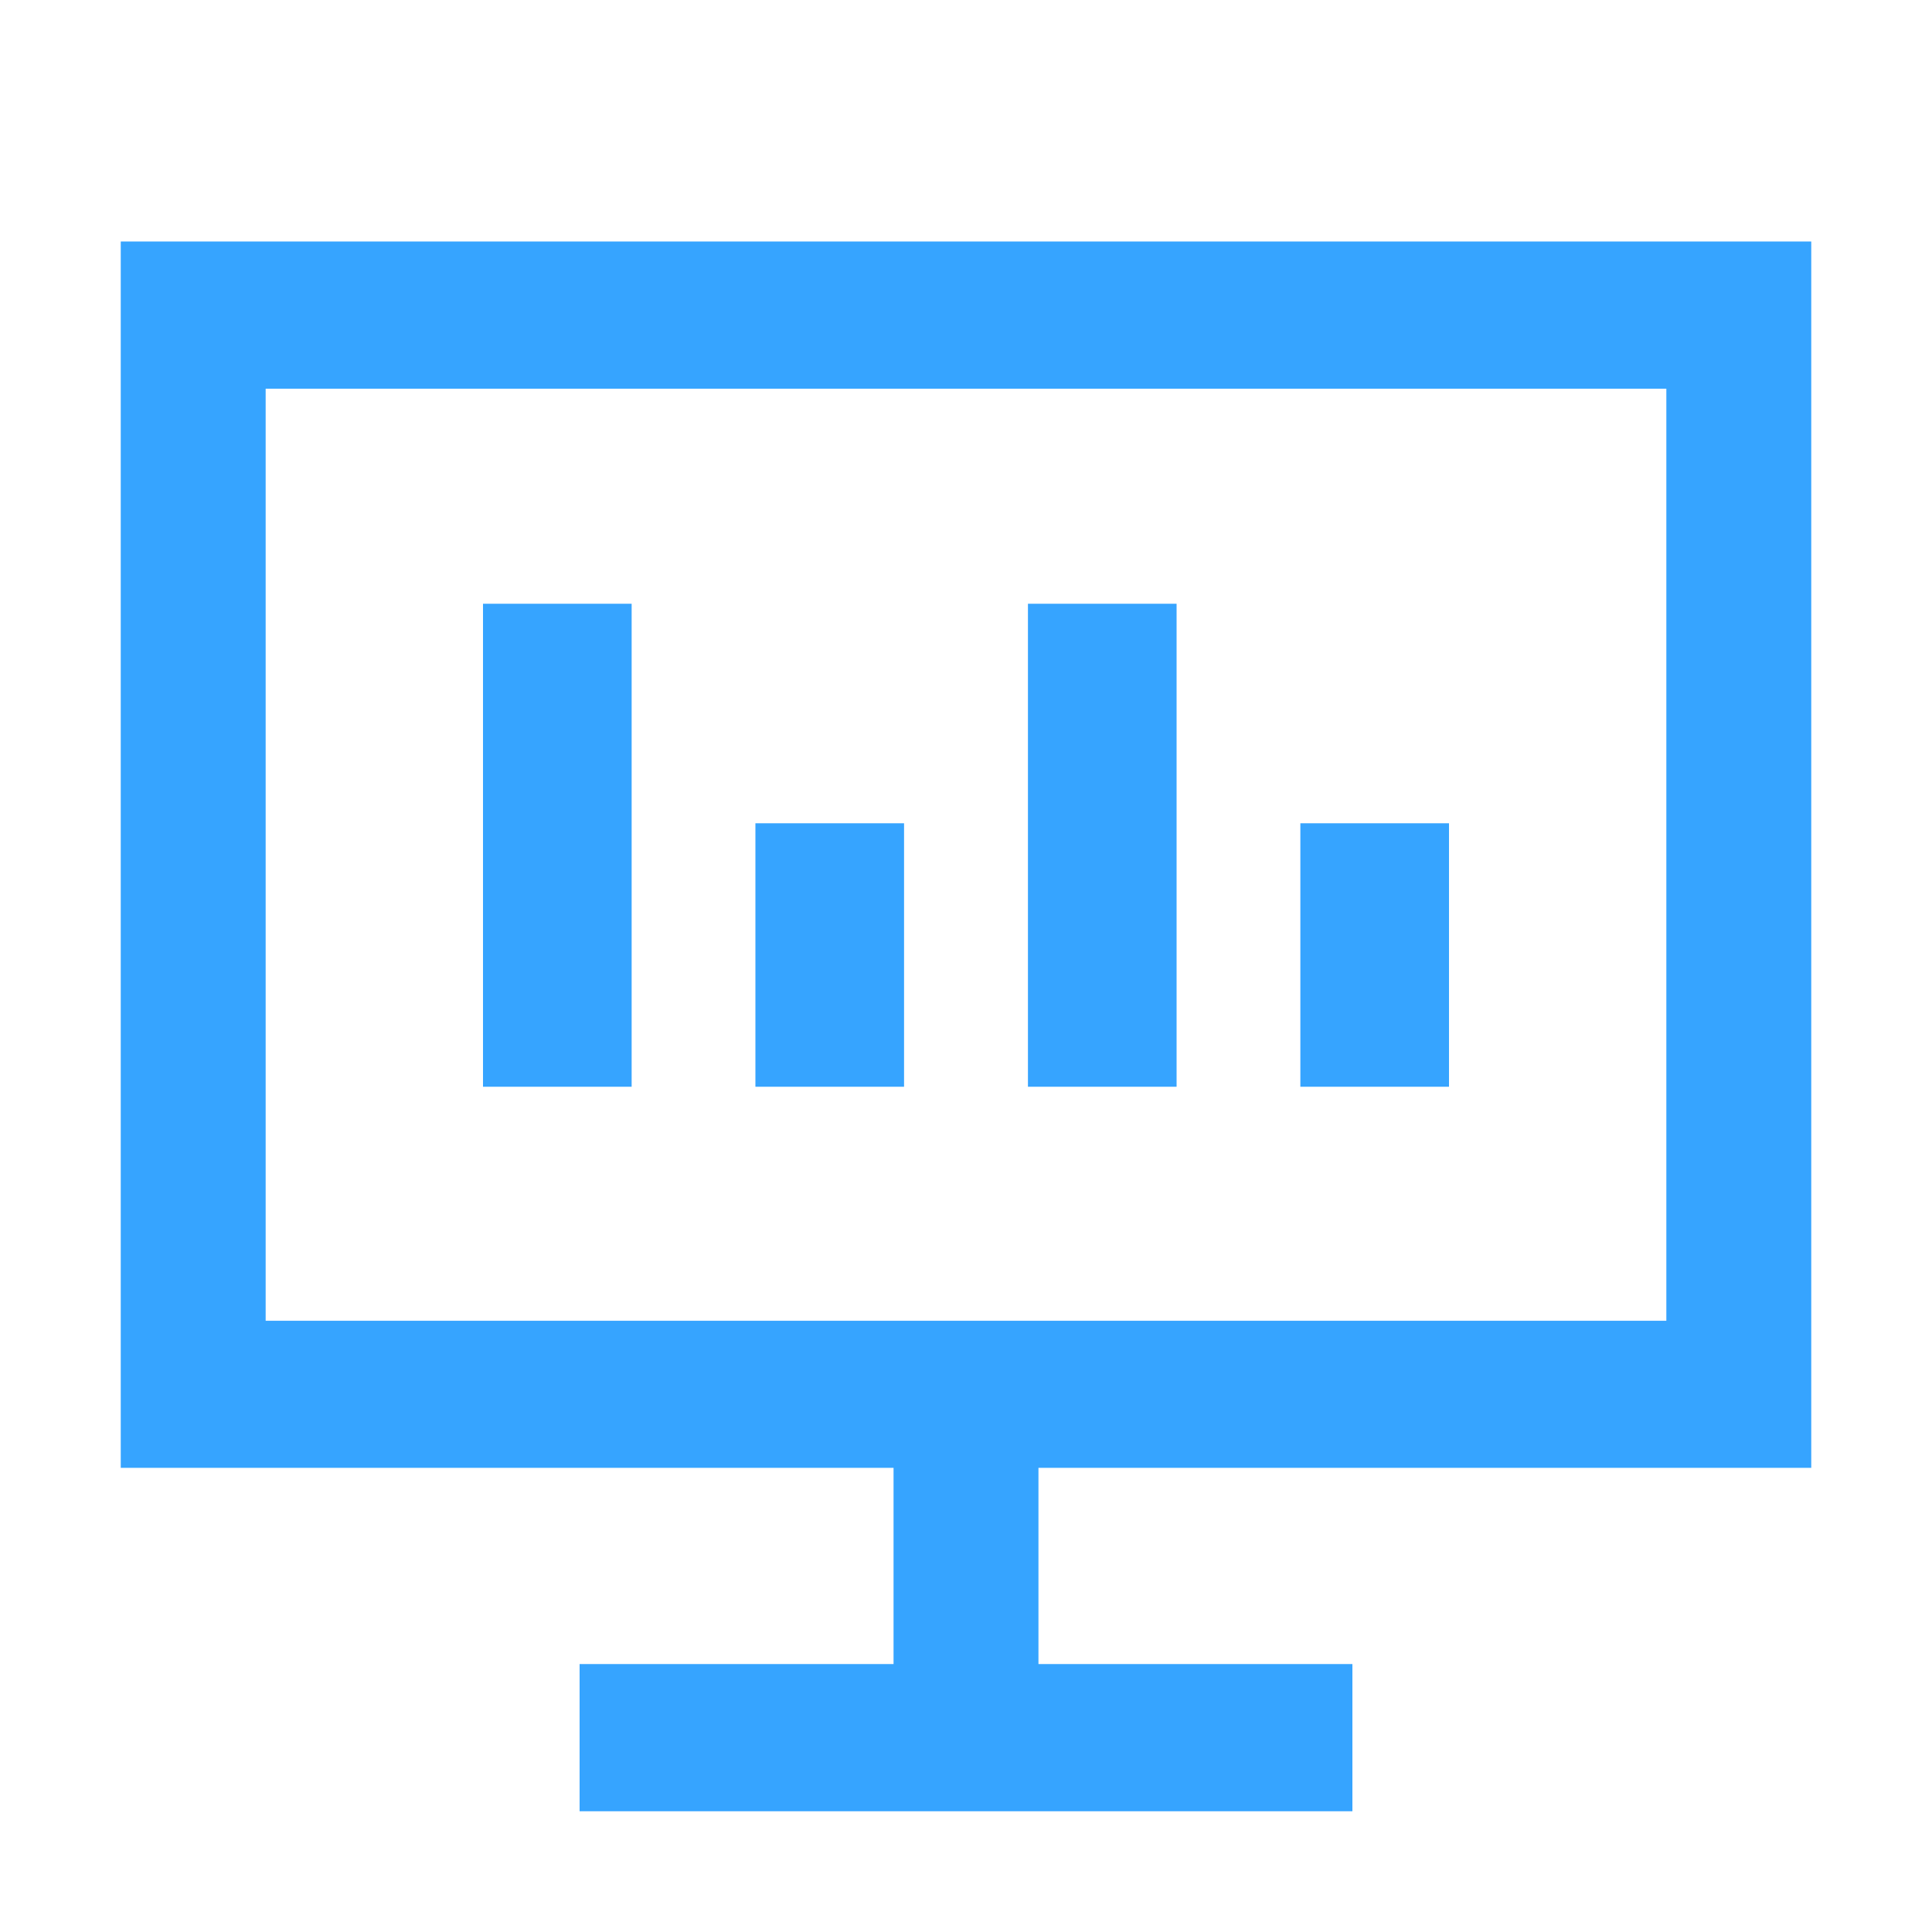 <?xml version="1.0" encoding="UTF-8"?>
<svg width="16px" height="16px" viewBox="0 0 16 16" version="1.1" xmlns="http://www.w3.org/2000/svg" xmlns:xlink="http://www.w3.org/1999/xlink">
    <title>icon/调度处置_工作台_hover</title>
    <g id="icon/调度处置_工作台_hover" stroke="none" stroke-width="1" fill="none" fill-rule="evenodd">
        <g id="gongzuotai" transform="translate(1, 2)" fill="#36A4FF" fill-rule="nonzero">
            <path d="M14,10.156 L14,0 L0,0 L0,10.156 L6.4,10.156 L6.4,11.781 L3.8,11.781 L3.8,13 L10.2,13 L10.2,11.781 L7.6,11.781 L7.6,10.156 L14,10.156 Z M1.2,8.938 L1.2,1.219 L12.8,1.219 L12.8,8.938 L1.2,8.938 Z" id="形状"></path>
            <path d="M3,3 L4.231,3 L4.231,7 L3,7 L3,3 Z M5.256,4.818 L6.487,4.818 L6.487,7 L5.256,7 L5.256,4.818 Z M7.513,3 L8.744,3 L8.744,7 L7.513,7 L7.513,3 Z M9.769,4.818 L11,4.818 L11,7 L9.769,7 L9.769,4.818 Z" id="形状"></path>
        </g>
    </g>
</svg>